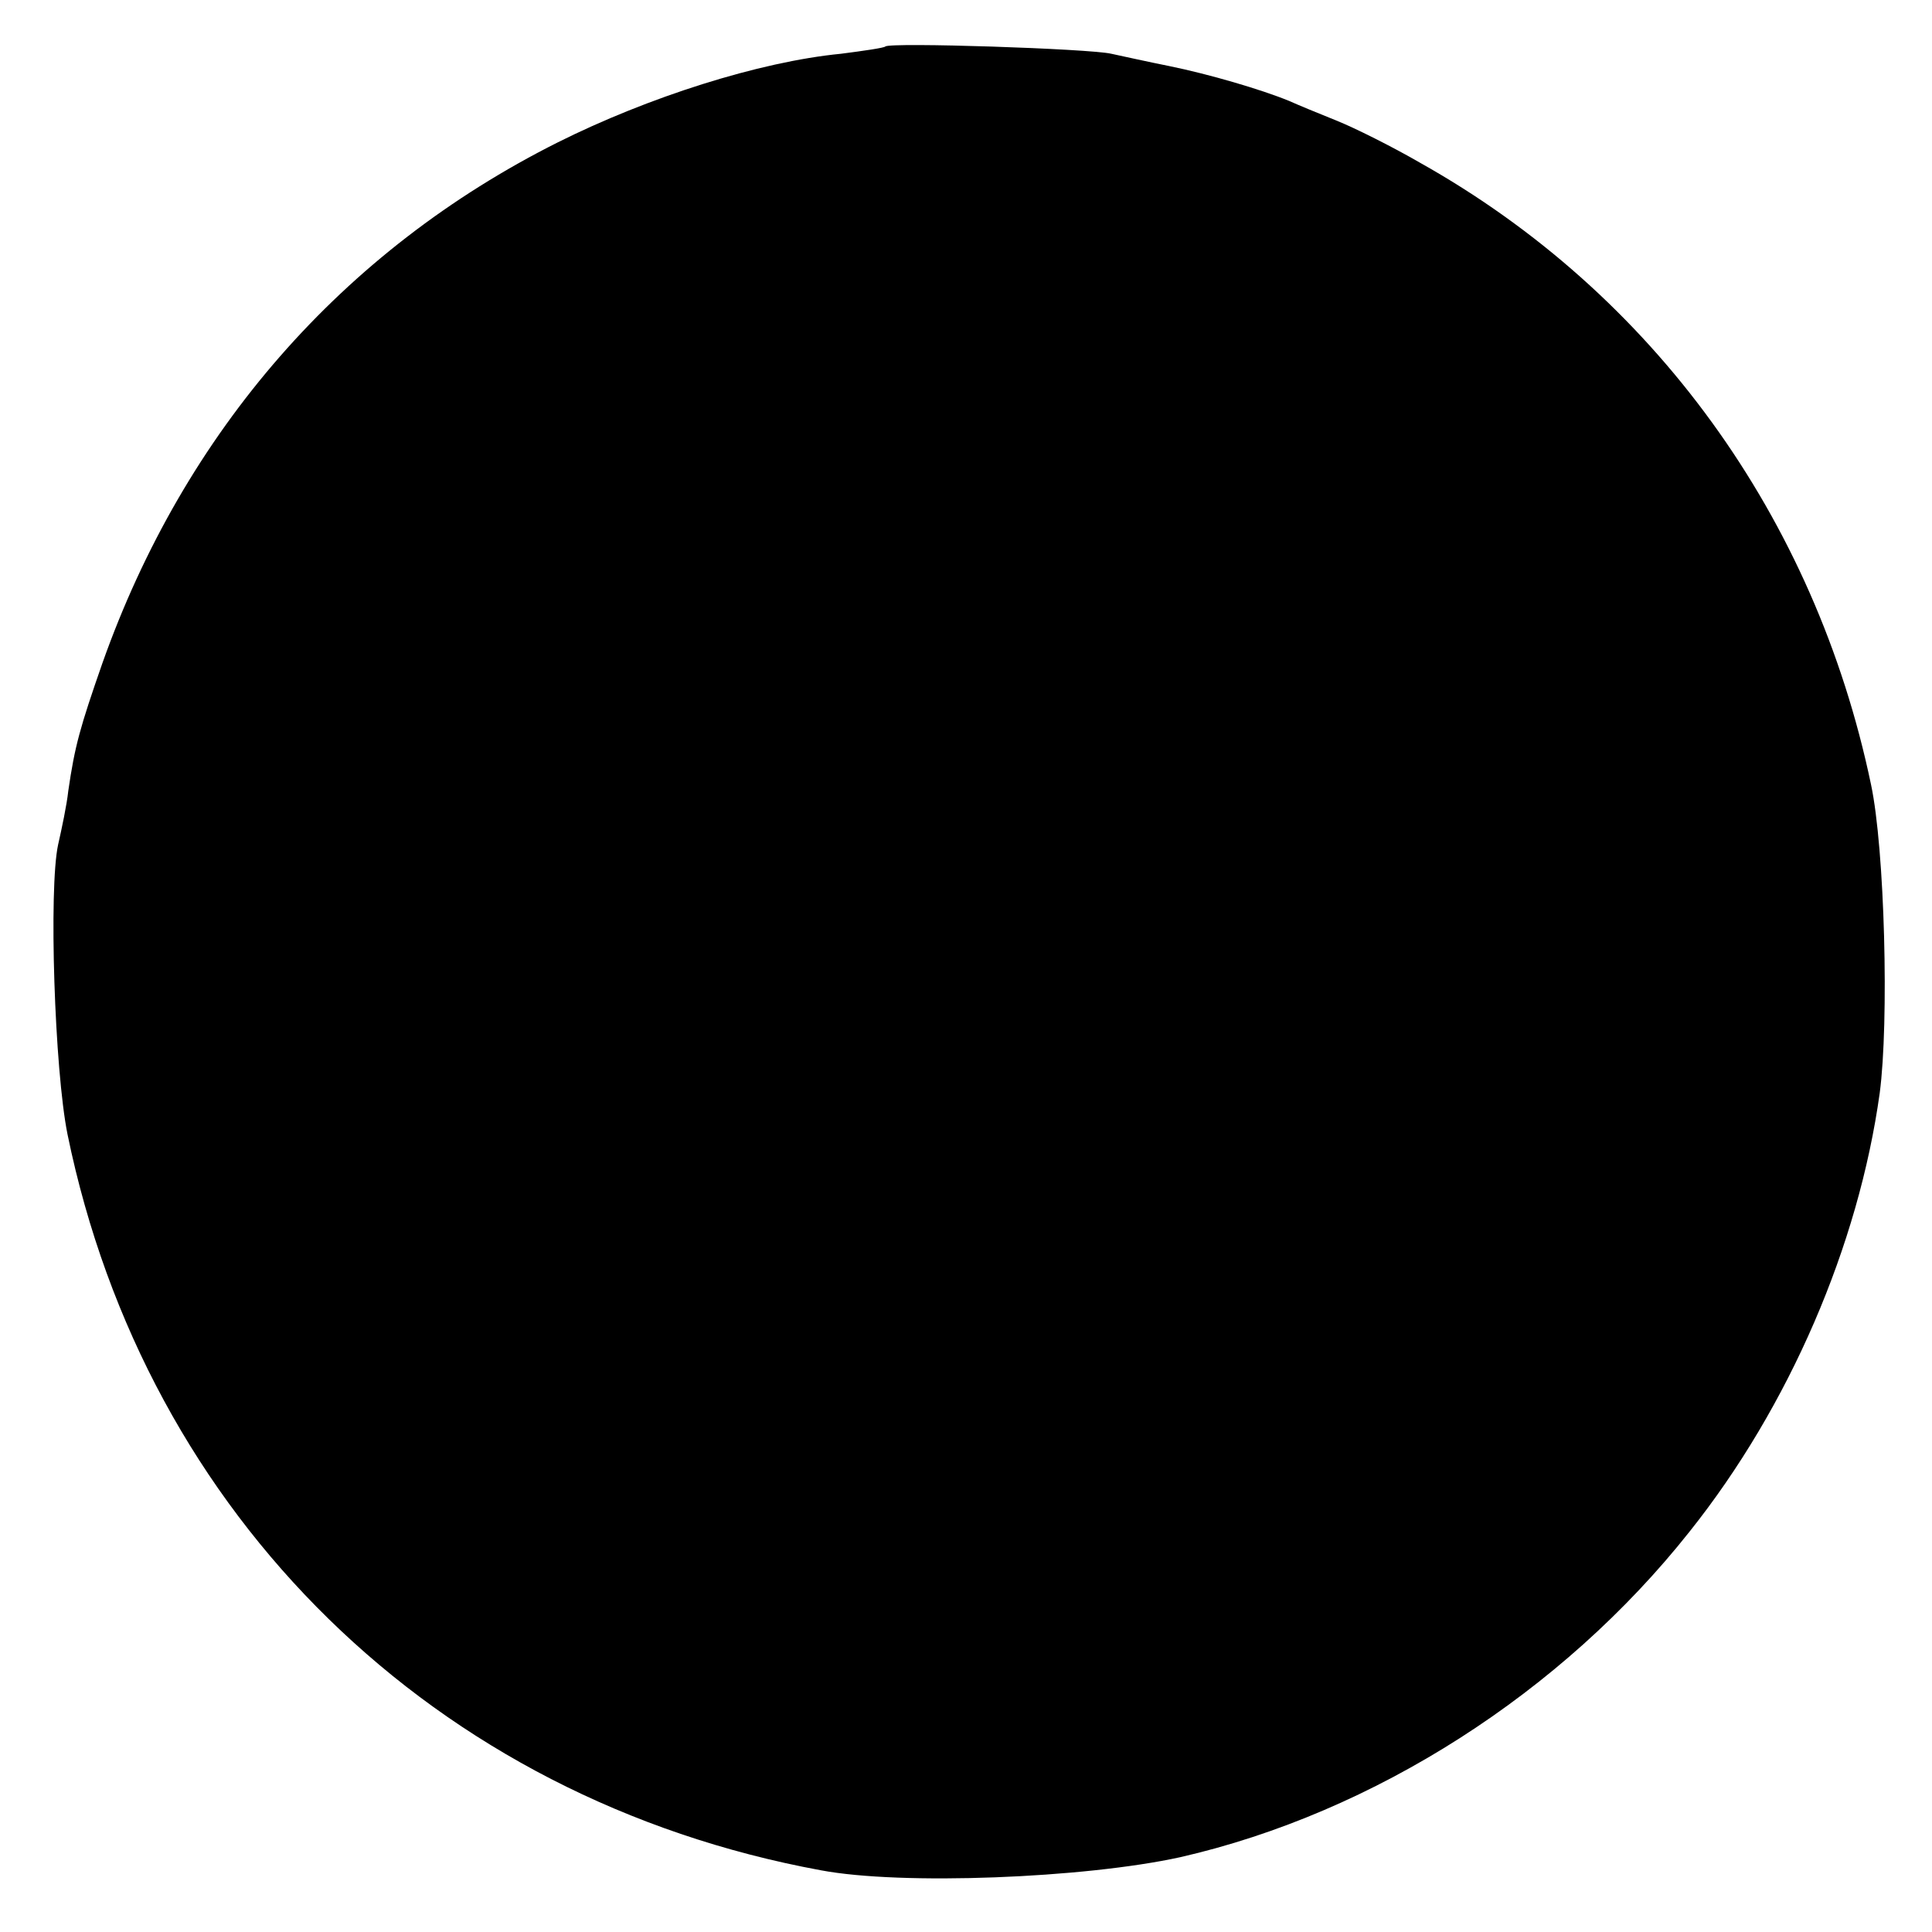 <?xml version="1.0" standalone="no"?>
<!DOCTYPE svg PUBLIC "-//W3C//DTD SVG 20010904//EN"
 "http://www.w3.org/TR/2001/REC-SVG-20010904/DTD/svg10.dtd">
<svg version="1.0" xmlns="http://www.w3.org/2000/svg"
 width="266pt" height="266pt" viewBox="0 0 266 266"
 preserveAspectRatio="xMidYMid meet">
<g transform="translate(0,266) scale(0.1,-0.1)"
fill="#000000" stroke="none">
<path d="M1219 2596 c-2 -2 -30 -6 -61 -10 -113 -11 -266 -60 -390 -122 -297
-149 -514 -398 -627 -717 -31 -89 -38 -114 -47 -176 -2 -19 -9 -52 -14 -74
-13 -60 -5 -310 13 -399 108 -526 505 -915 1037 -1013 111 -21 363 -11 495 18
267 61 526 227 701 448 138 173 233 395 262 604 13 98 7 336 -12 425 -77 368
-300 676 -621 856 -38 22 -90 48 -115 58 -25 10 -54 22 -65 27 -39 16 -111 37
-165 48 -30 6 -66 14 -80 17 -30 7 -305 16 -311 10z"/>
</g>
</svg>
